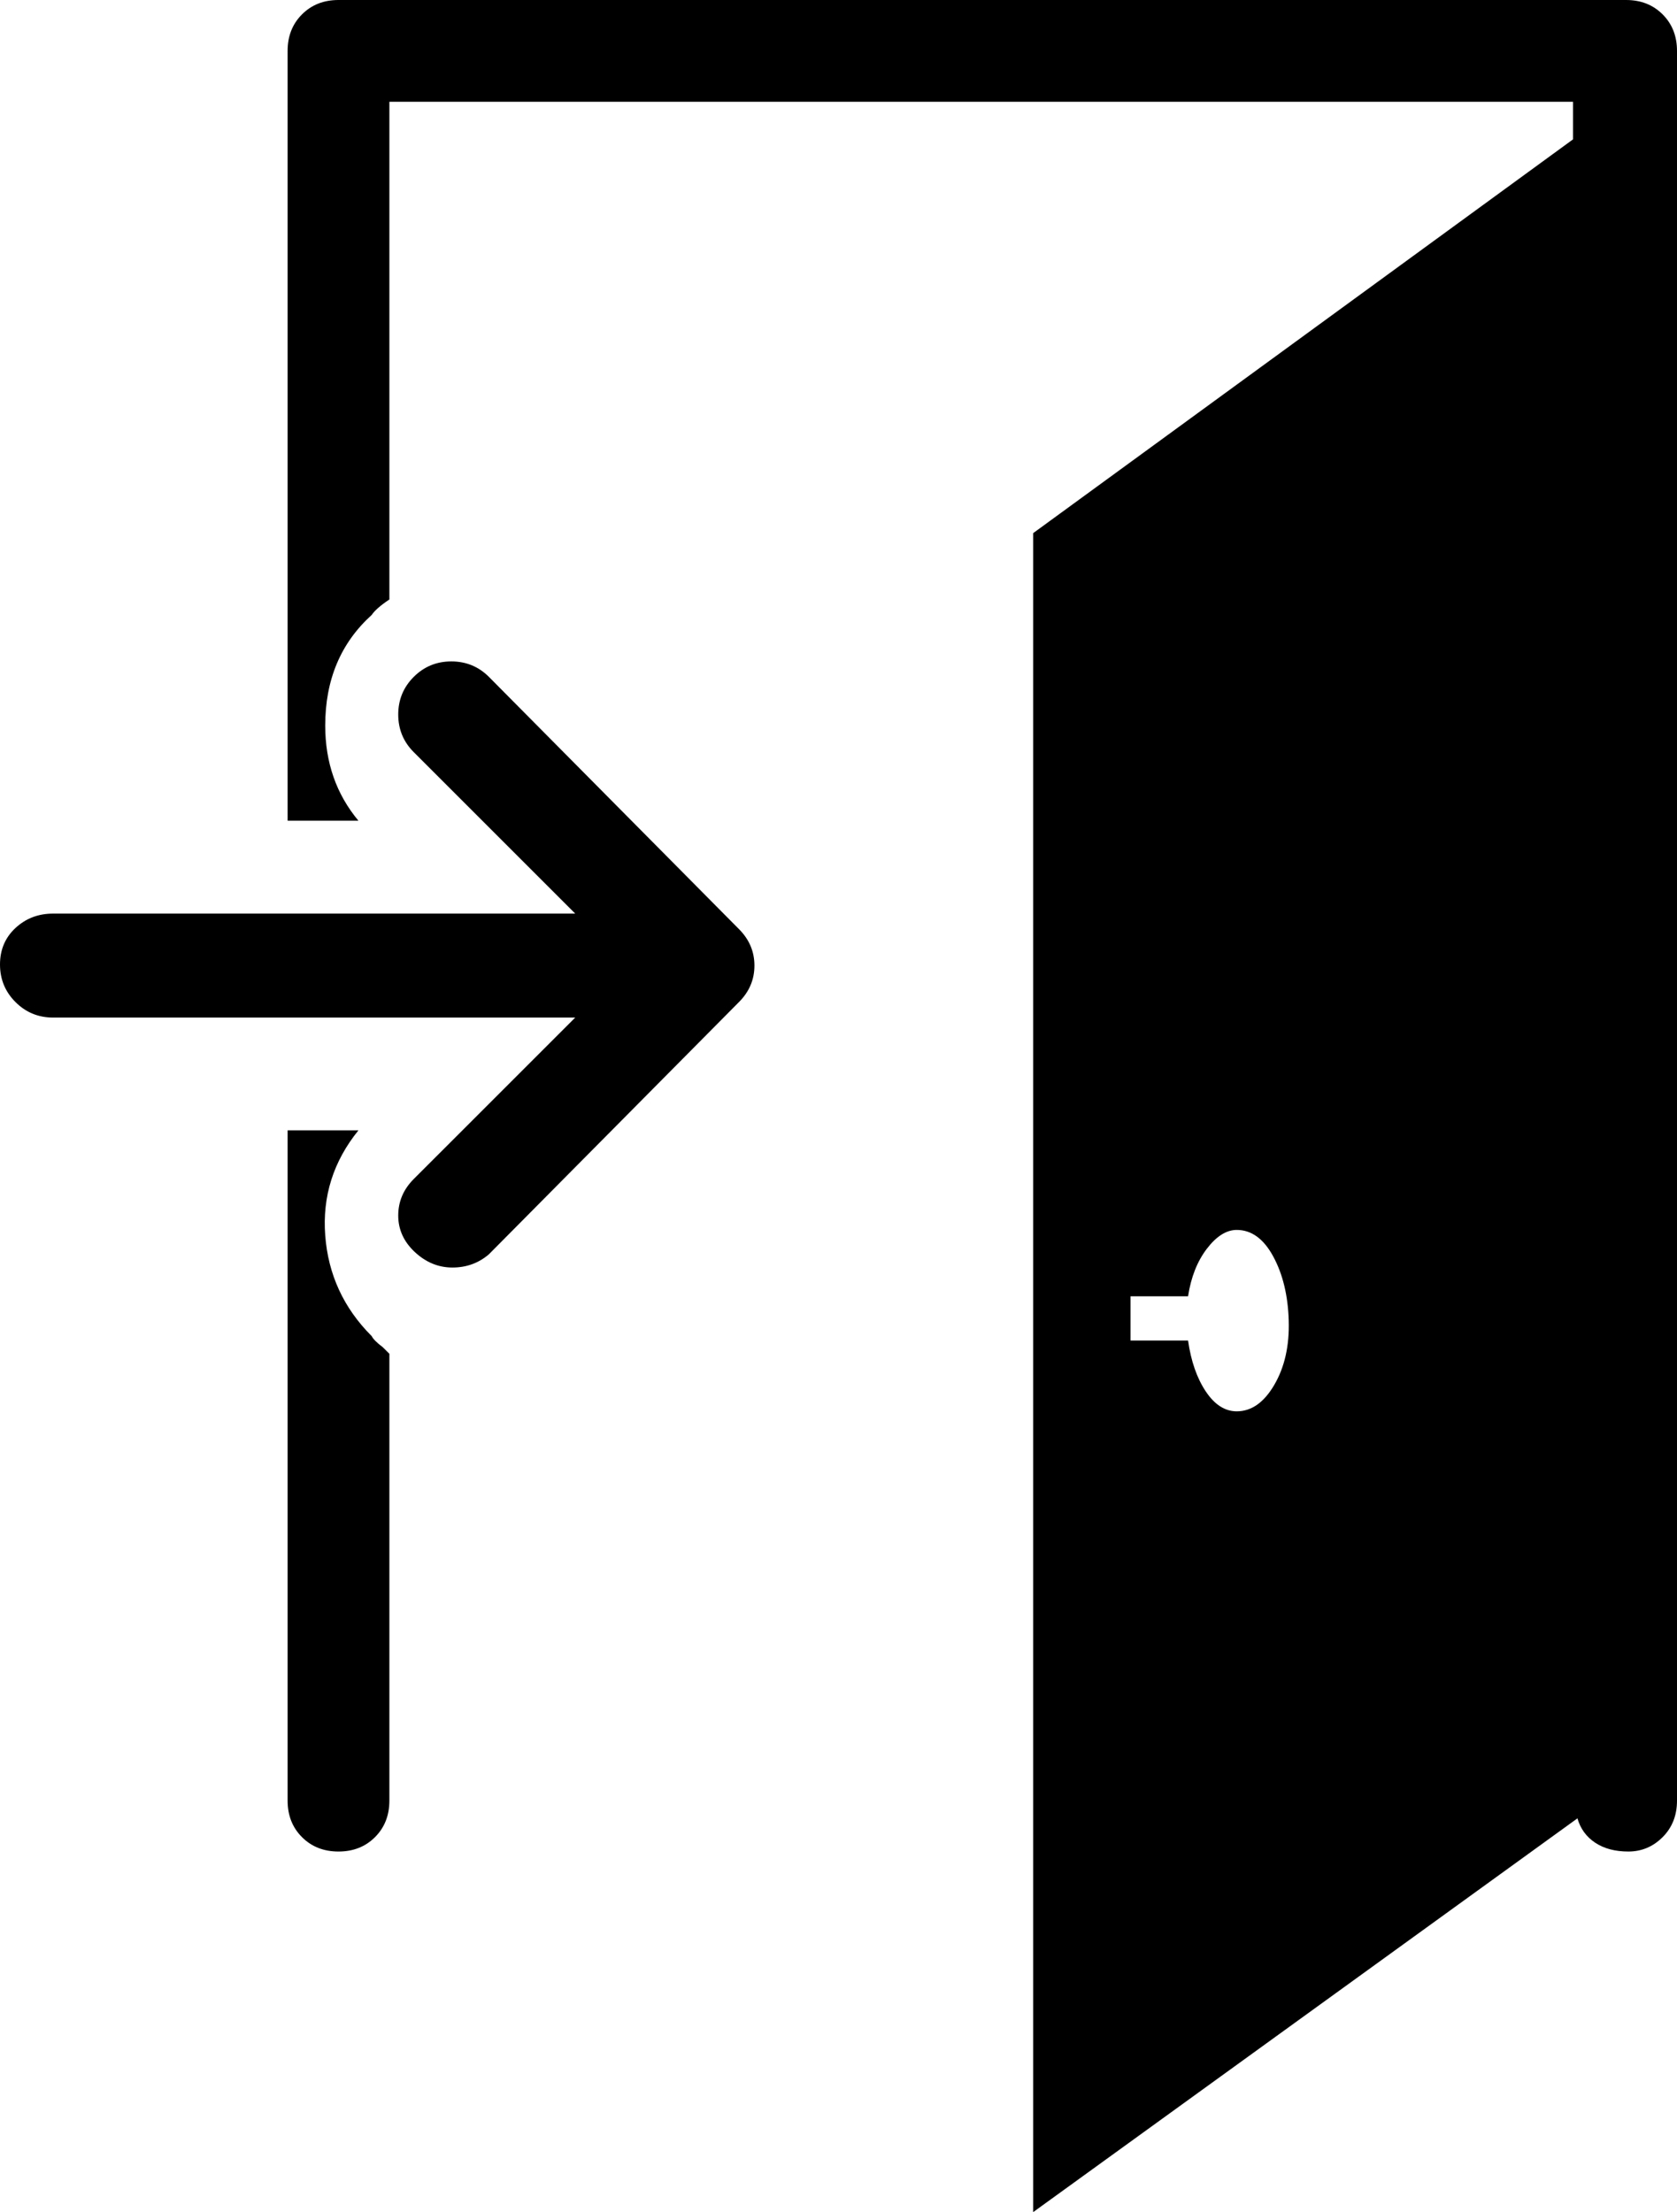 <svg xmlns="http://www.w3.org/2000/svg" viewBox="121 -150 758 1000">
      <g transform="scale(1 -1) translate(0 -700)">
        <path d="M856 850H274Q264 850 257.5 843.5Q251 837 251 827V479H283Q268 497 268 522Q268 553 289 572Q291 575 297 579V804H832V787L588 609V-150L834 28Q836 21 842.0 17.0Q848 13 857.0 13.0Q866 13 872.5 19.5Q879 26 879 36V827Q879 837 872.5 843.5Q866 850 856 850ZM680 212Q672 212 666.0 221.0Q660 230 658 244H632V264H658Q660 277 666.5 285.5Q673 294 680 294Q690 294 696.5 282.0Q703 270 703.5 253.0Q704 236 697.0 224.0Q690 212 680 212ZM289 246Q290 244 294 241L297 238V36Q297 26 290.5 19.5Q284 13 274.0 13.0Q264 13 257.5 19.5Q251 26 251 36V339H283Q266 318 268.0 291.5Q270 265 289 246ZM455 430Q462 423 462.0 413.5Q462 404 455 397L342 283Q335 277 325.5 277.0Q316 277 308.5 284.0Q301 291 301.0 300.5Q301 310 308 317L381 390H145Q135 390 128.0 397.0Q121 404 121.0 414.0Q121 424 128.0 430.5Q135 437 145 437H381L308 510Q301 517 301.0 527.0Q301 537 308.0 544.0Q315 551 325.0 551.0Q335 551 342 544Z" />
      </g>
    </svg>